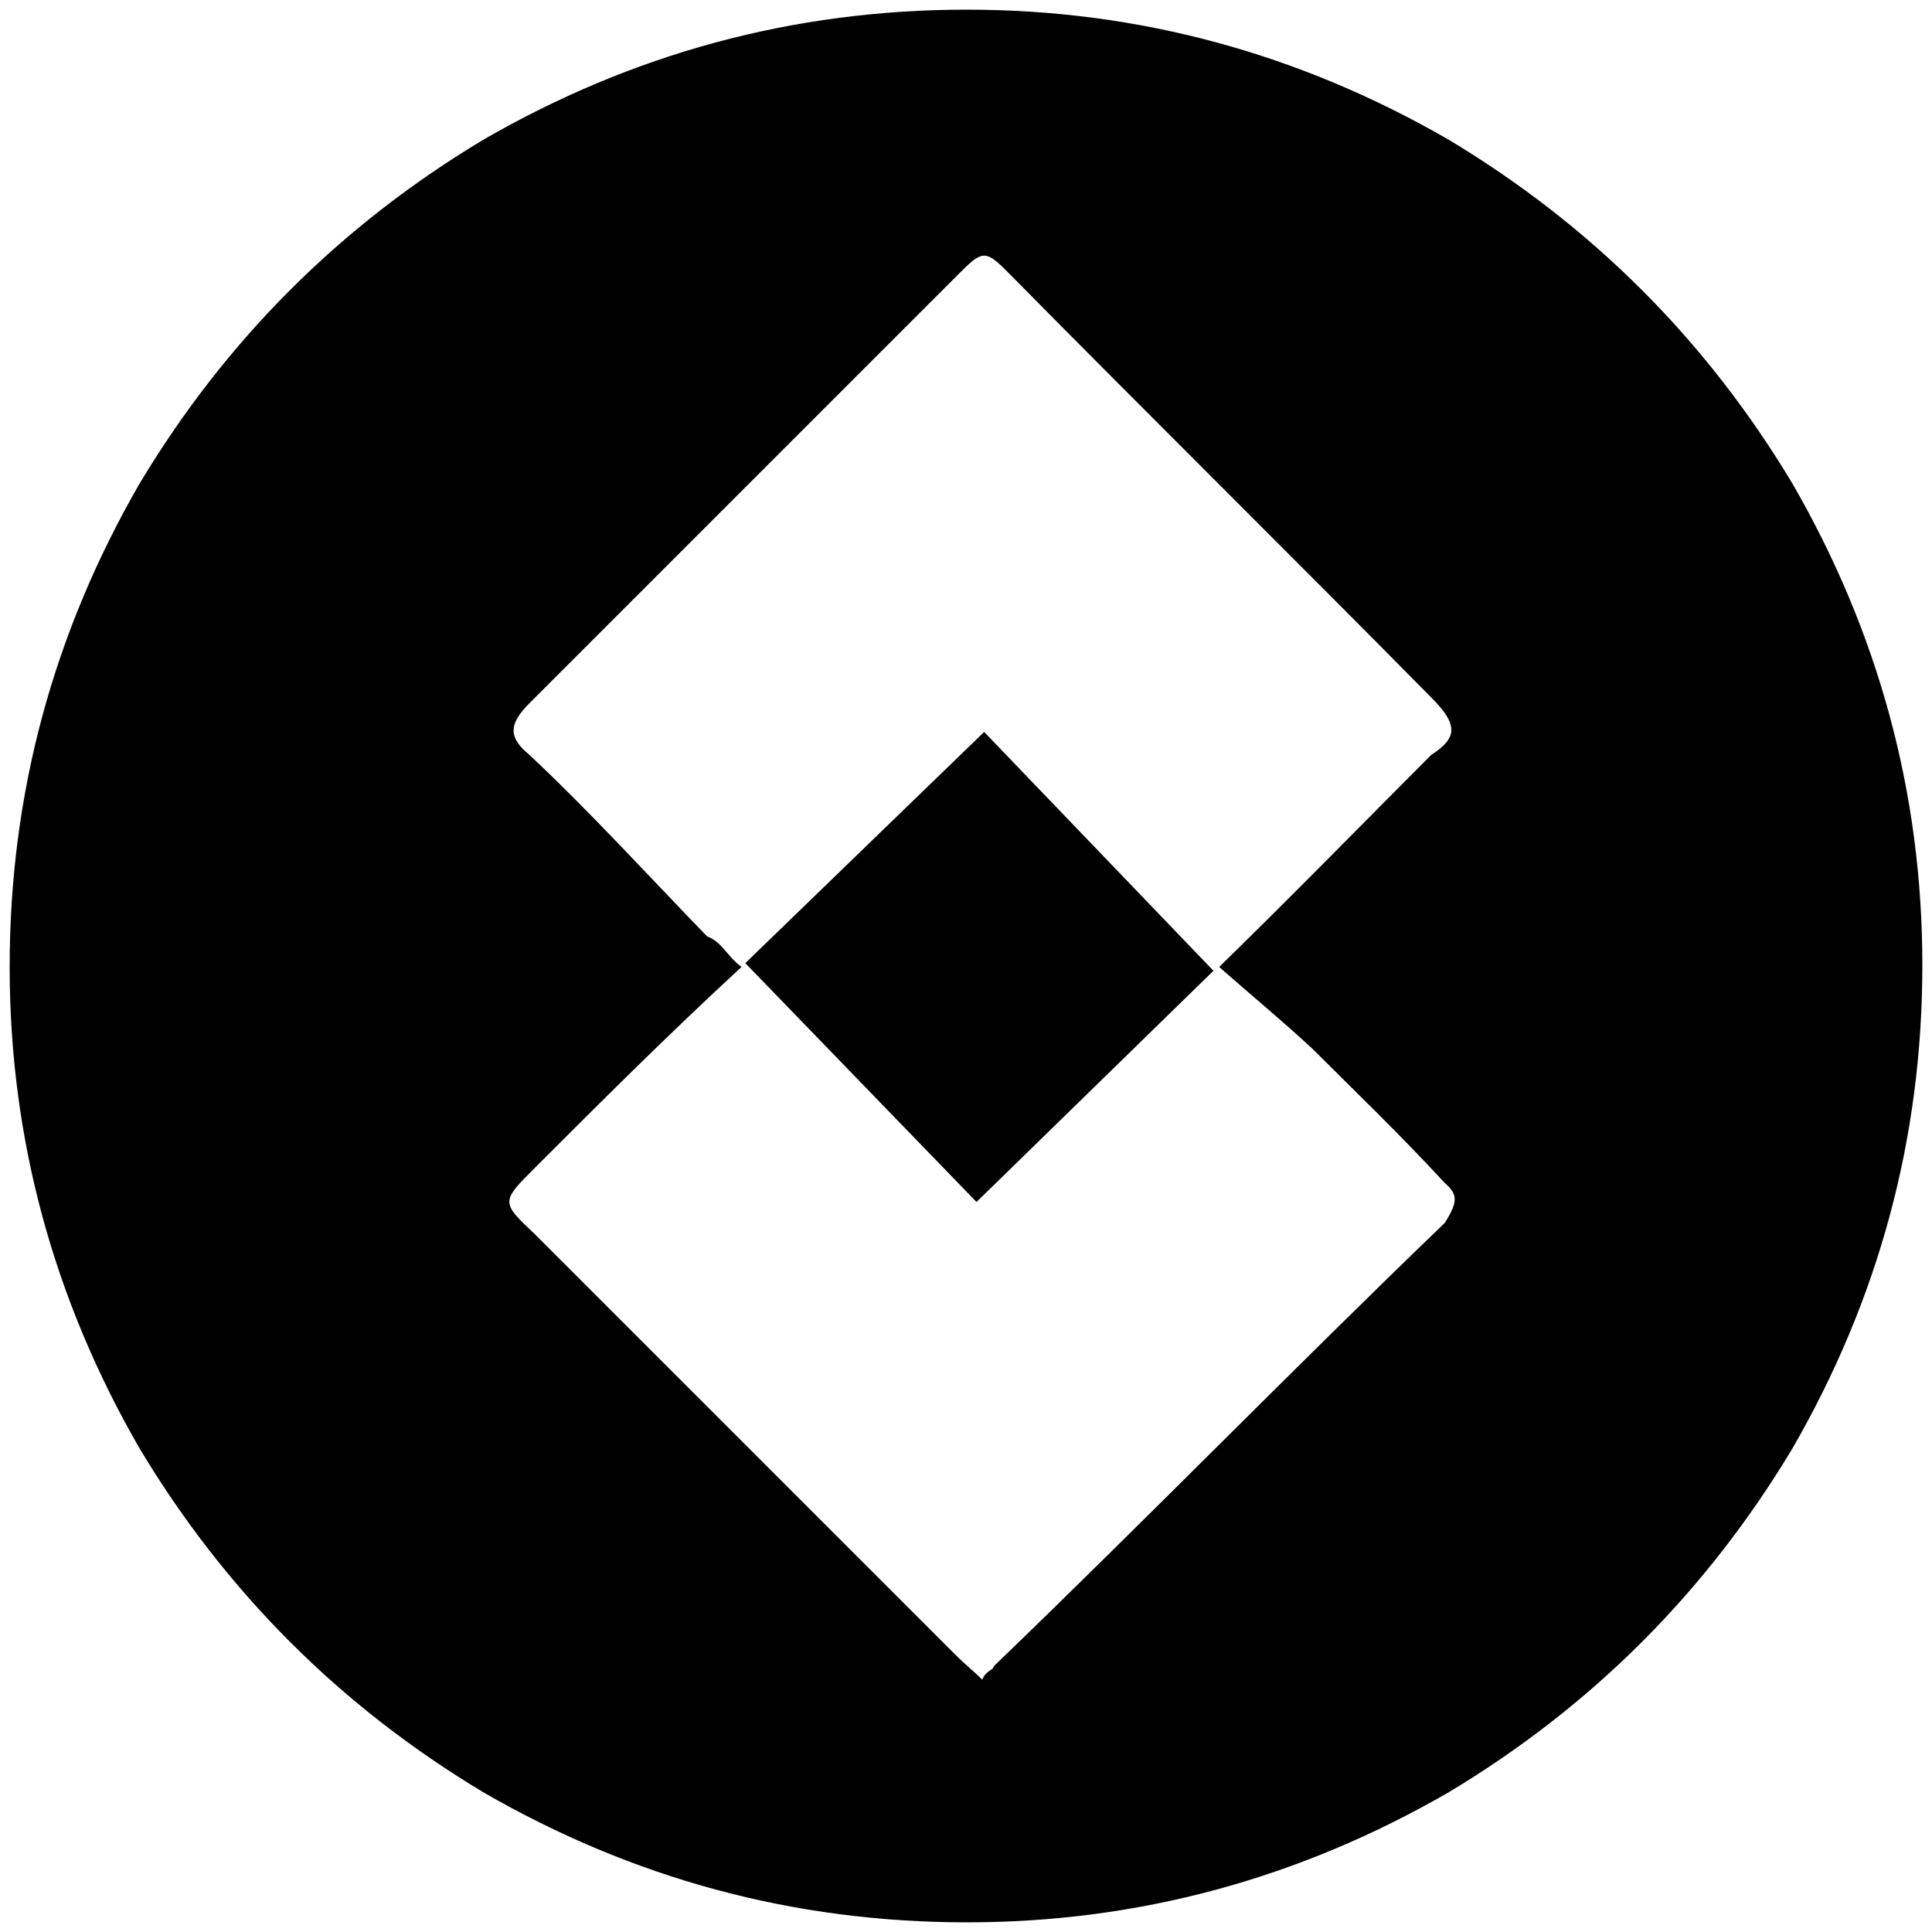 <svg xmlns="http://www.w3.org/2000/svg" width="1000" height="1000">
  <path d="M5 500.496c0 89.011 22.747 172.089 67.253 249.232 44.506 74.176 103.846 133.517 178.023 178.022 77.143 44.506 160.22 67.253 250.22 67.253 89.011 0 172.089-22.747 249.232-67.253 74.176-44.505 133.517-103.846 178.022-178.022 44.506-77.143 67.253-160.22 67.253-250.22 0-89.012-22.747-172.09-67.253-249.232-44.505-74.177-103.846-133.517-178.022-178.023C672.585 27.747 589.508 5 500.496 5c-90 0-173.077 22.747-250.22 67.253-74.177 44.506-133.517 103.846-178.023 178.023C27.747 327.419 5 410.496 5 500.496zm269.012-109.78c-10.88-8.902-10.88-15.825 0-26.704l223.517-223.517c10.88-10.88 12.857-10.88 23.736 0 75.166 76.154 148.353 148.352 219.562 220.55 13.846 13.846 13.846 20.77 0 29.67-34.616 34.616-68.242 69.232-109.78 109.781 16.812 14.835 33.626 28.682 48.46 42.528 23.737 23.736 44.506 43.516 68.243 69.23 6.923 5.935 6.923 9.89 0 20.77-78.132 75.165-155.275 154.286-233.408 229.451 0 1.978-3.956 1.978-5.934 6.923-4.945-4.945-7.912-6.923-14.835-13.846L276.98 638.958c-17.802-16.813-17.802-16.813 0-34.615 33.626-33.627 68.242-68.242 106.813-103.847-7.912-5.934-9.89-12.857-17.802-15.824-30.66-31.649-61.319-65.275-91.978-93.956zM385.77 498.518l119.67 123.627 122.638-119.67-118.682-123.628z" style="fill:#000;fill-opacity:1;fill-rule:nonzero;stroke:none;"/>
</svg>
